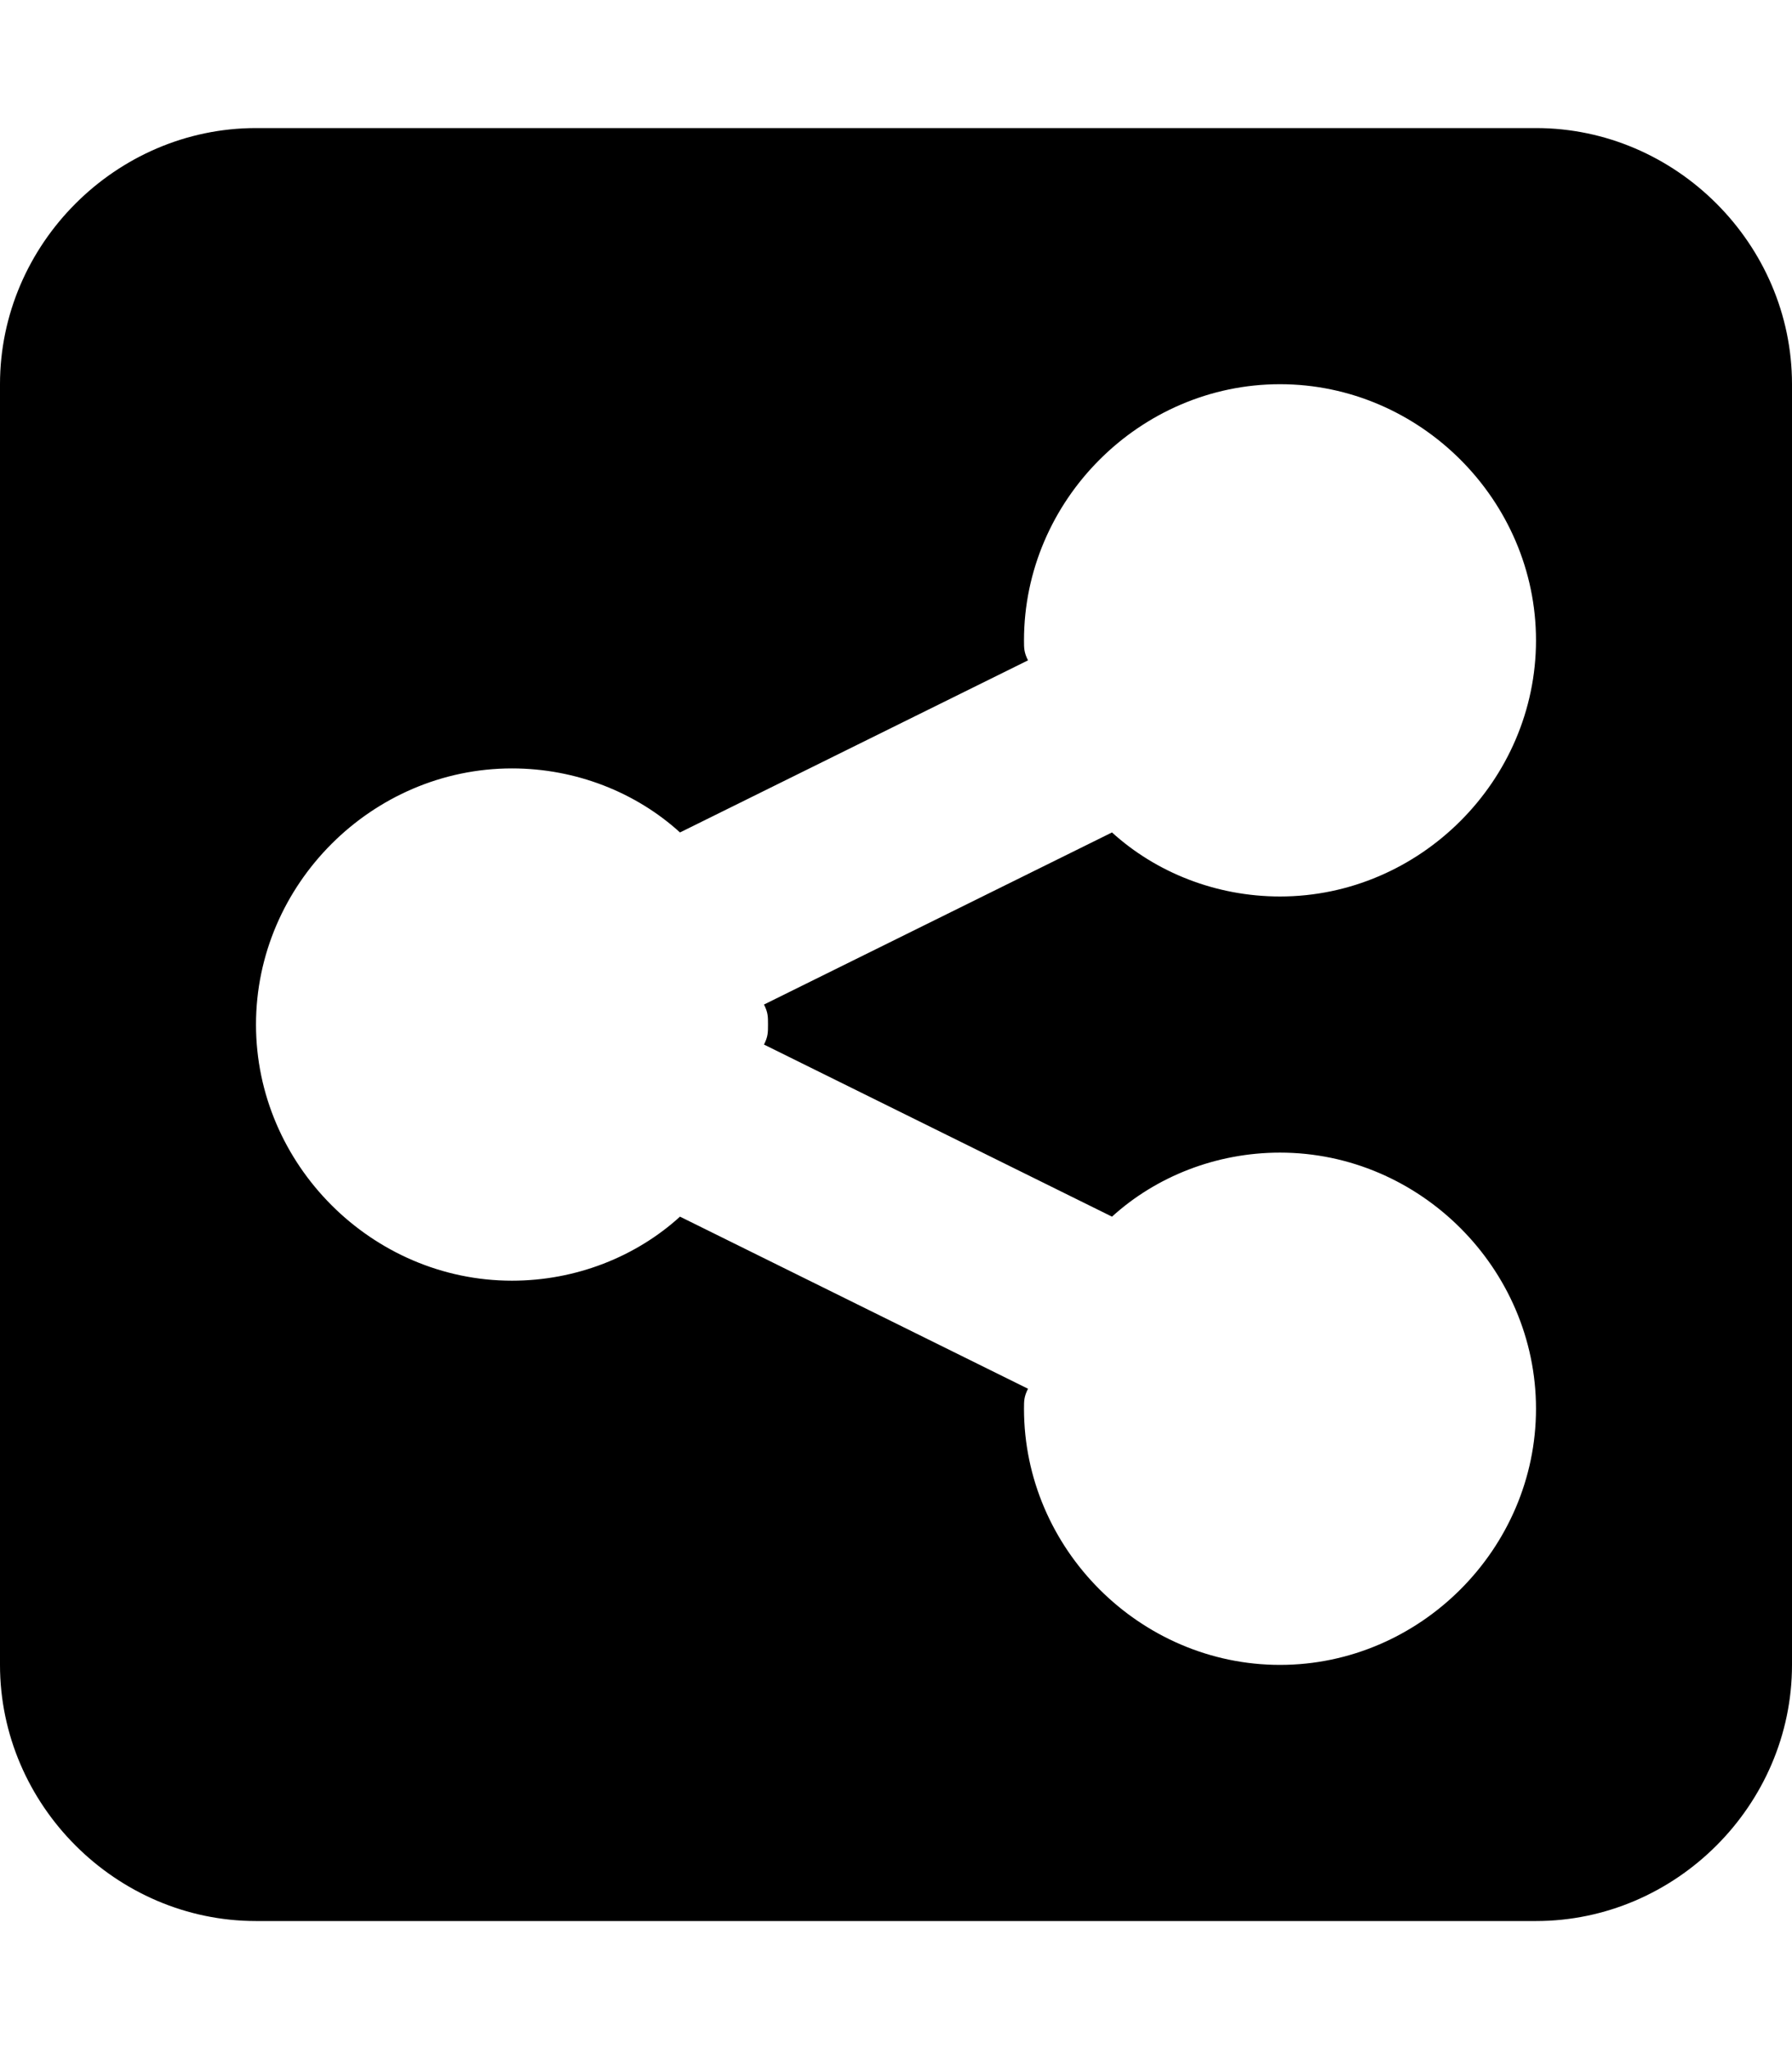 <svg xmlns="http://www.w3.org/2000/svg" viewBox="0 0 448 512"><!-- Font Awesome Pro 6.0.0-alpha1 by @fontawesome - https://fontawesome.com License - https://fontawesome.com/license (Commercial License) --><path d="M384 32H64C29 32 0 61 0 96V416C0 451 29 480 64 480H384C419 480 448 451 448 416V96C448 61 419 32 384 32ZM192 256C192 258 192 259 191 261L278 304C289 294 304 288 320 288C355 288 384 317 384 352S355 416 320 416C285 416 256 387 256 352C256 350 256 349 257 347L170 304C159 314 144 320 128 320C93 320 64 291 64 256S93 192 128 192C144 192 159 198 170 208L257 165C256 163 256 162 256 160C256 125 285 96 320 96C355 96 384 125 384 160S355 224 320 224C304 224 289 218 278 208L191 251C192 253 192 254 192 256Z"/></svg>